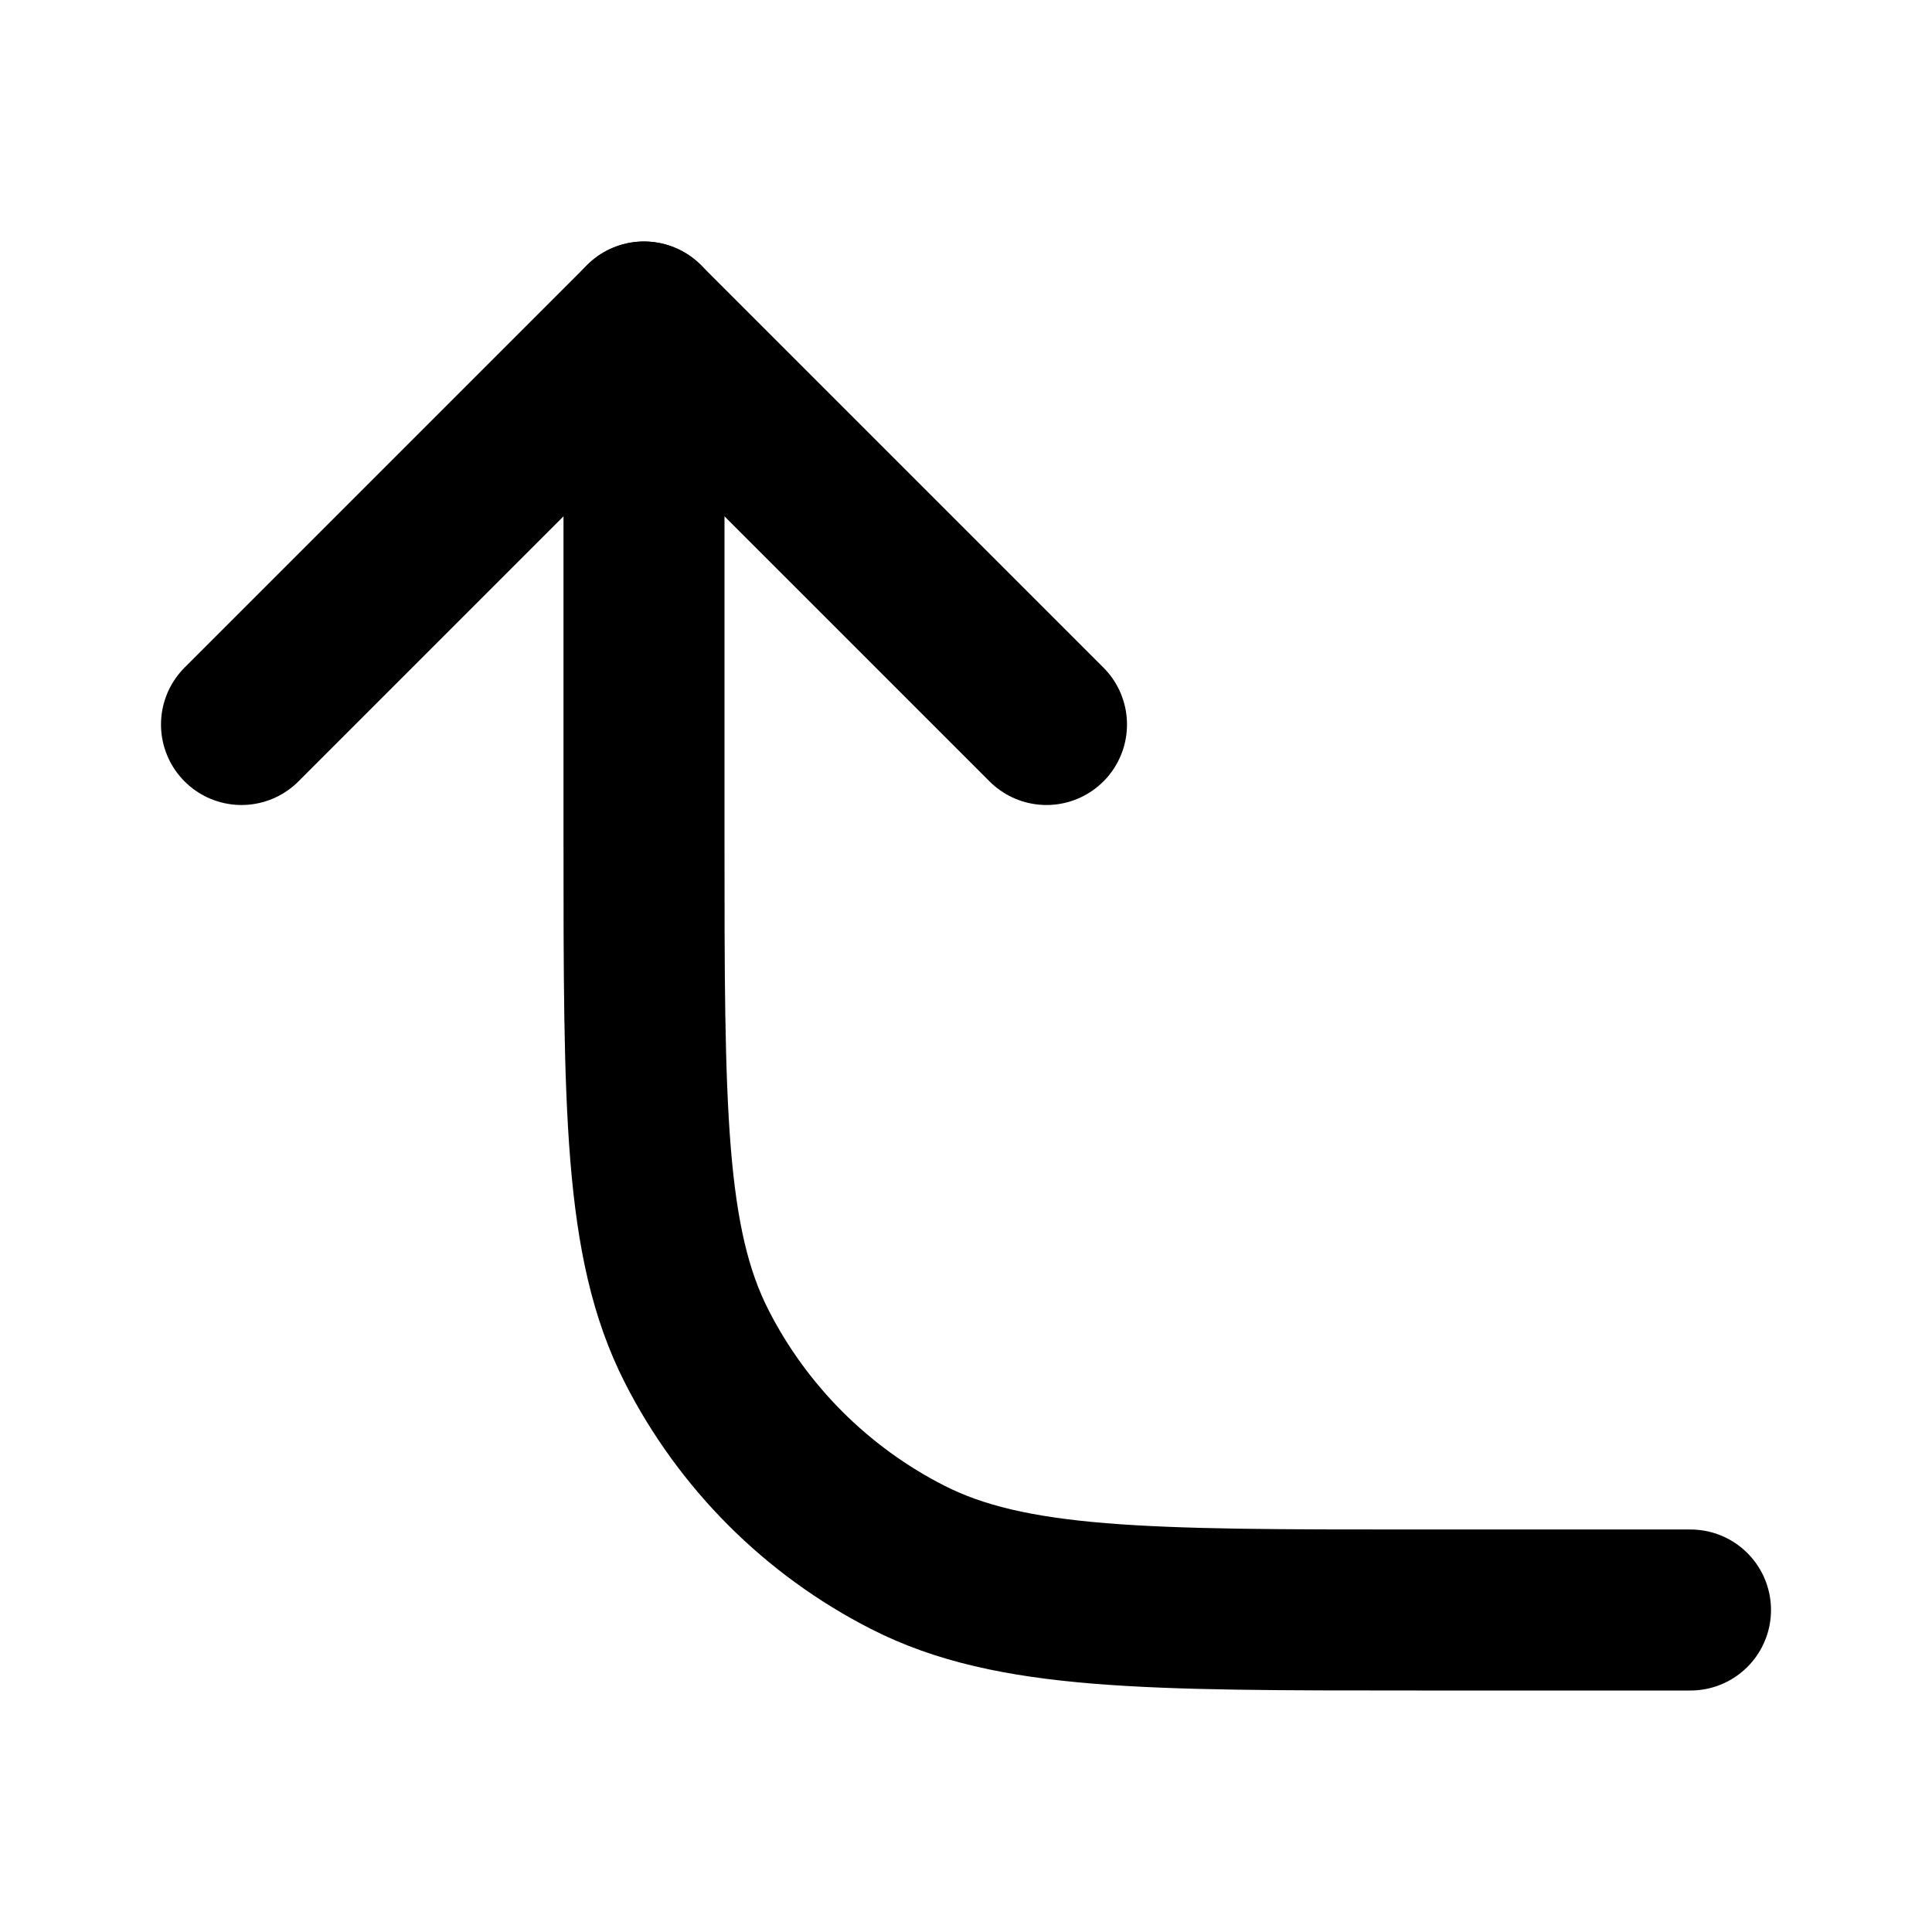 <?xml version="1.0" encoding="UTF-8"?>
<svg width="24px" height="24px" viewBox="0 0 24 24" version="1.1" xmlns="http://www.w3.org/2000/svg" xmlns:xlink="http://www.w3.org/1999/xlink">
    <title>corner-left-up</title>
    <g id="Line-icons" stroke="none" stroke-width="1" fill="none" fill-rule="evenodd" stroke-linecap="round" stroke-linejoin="round">
        <g id="Arrows" transform="translate(-608, -796)" fill-rule="nonzero" stroke="#000000" stroke-width="2">
            <g id="Icon" transform="translate(611, 800)">
                <polyline points="10 5 5 0 0 5"></polyline>
                <path d="M18,16 L14.6,16 C11.24,16 9.56,16 8.276,15.346 C7.147,14.771 6.229,13.853 5.654,12.724 C5,11.44 5,9.76 5,6.4 L5,0"></path>
            </g>
        </g>
    </g>
</svg>